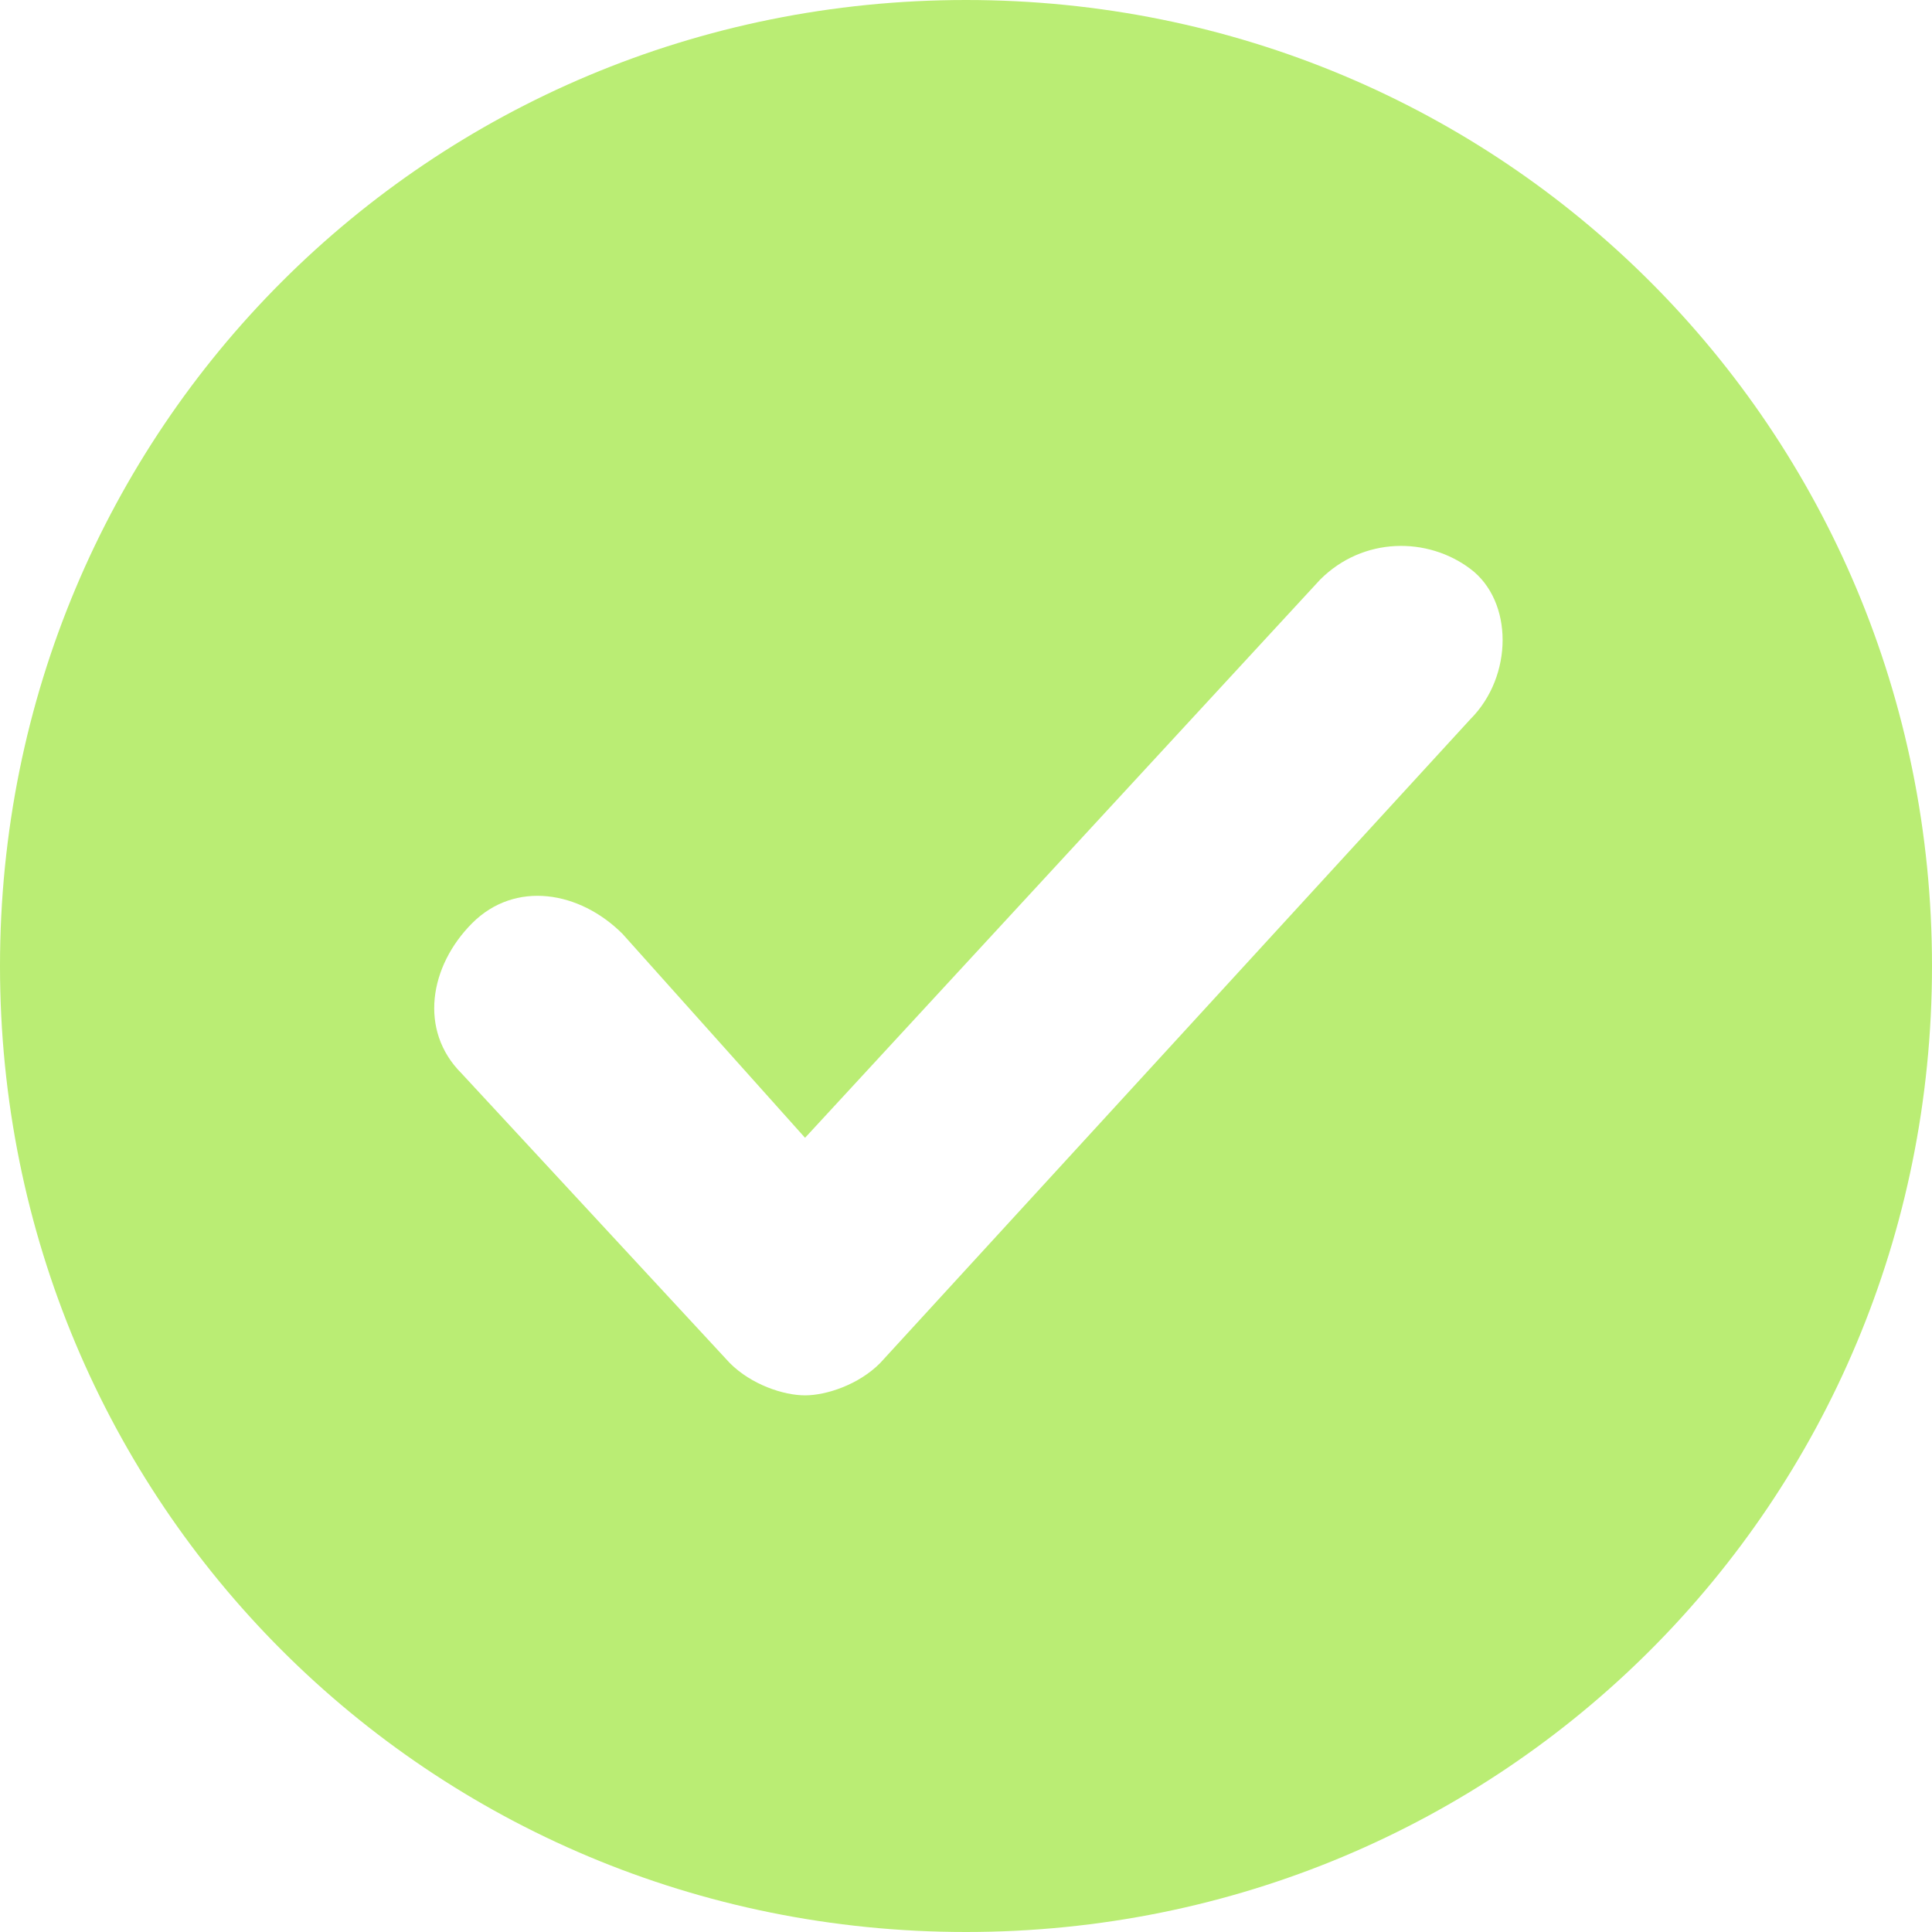 <svg width="13" height="13" viewBox="0 0 13 13" fill="none" xmlns="http://www.w3.org/2000/svg">
<path d="M6.5 0C2.889 0 0 2.889 0 6.5C0 10.111 2.889 13 6.5 13C10.111 13 13 10.111 13 6.5C13 2.889 10.111 0 6.5 0ZM9.894 4.839L5.922 9.172C5.778 9.317 5.561 9.389 5.417 9.389C5.272 9.389 5.056 9.317 4.911 9.172L3.105 7.222C2.817 6.934 2.889 6.5 3.178 6.211C3.467 5.923 3.9 5.995 4.189 6.284L5.417 7.656L8.883 3.9C9.172 3.611 9.606 3.611 9.894 3.828C10.183 4.045 10.183 4.55 9.894 4.839L9.894 4.839Z" fill="#BAED74"/>
</svg>
